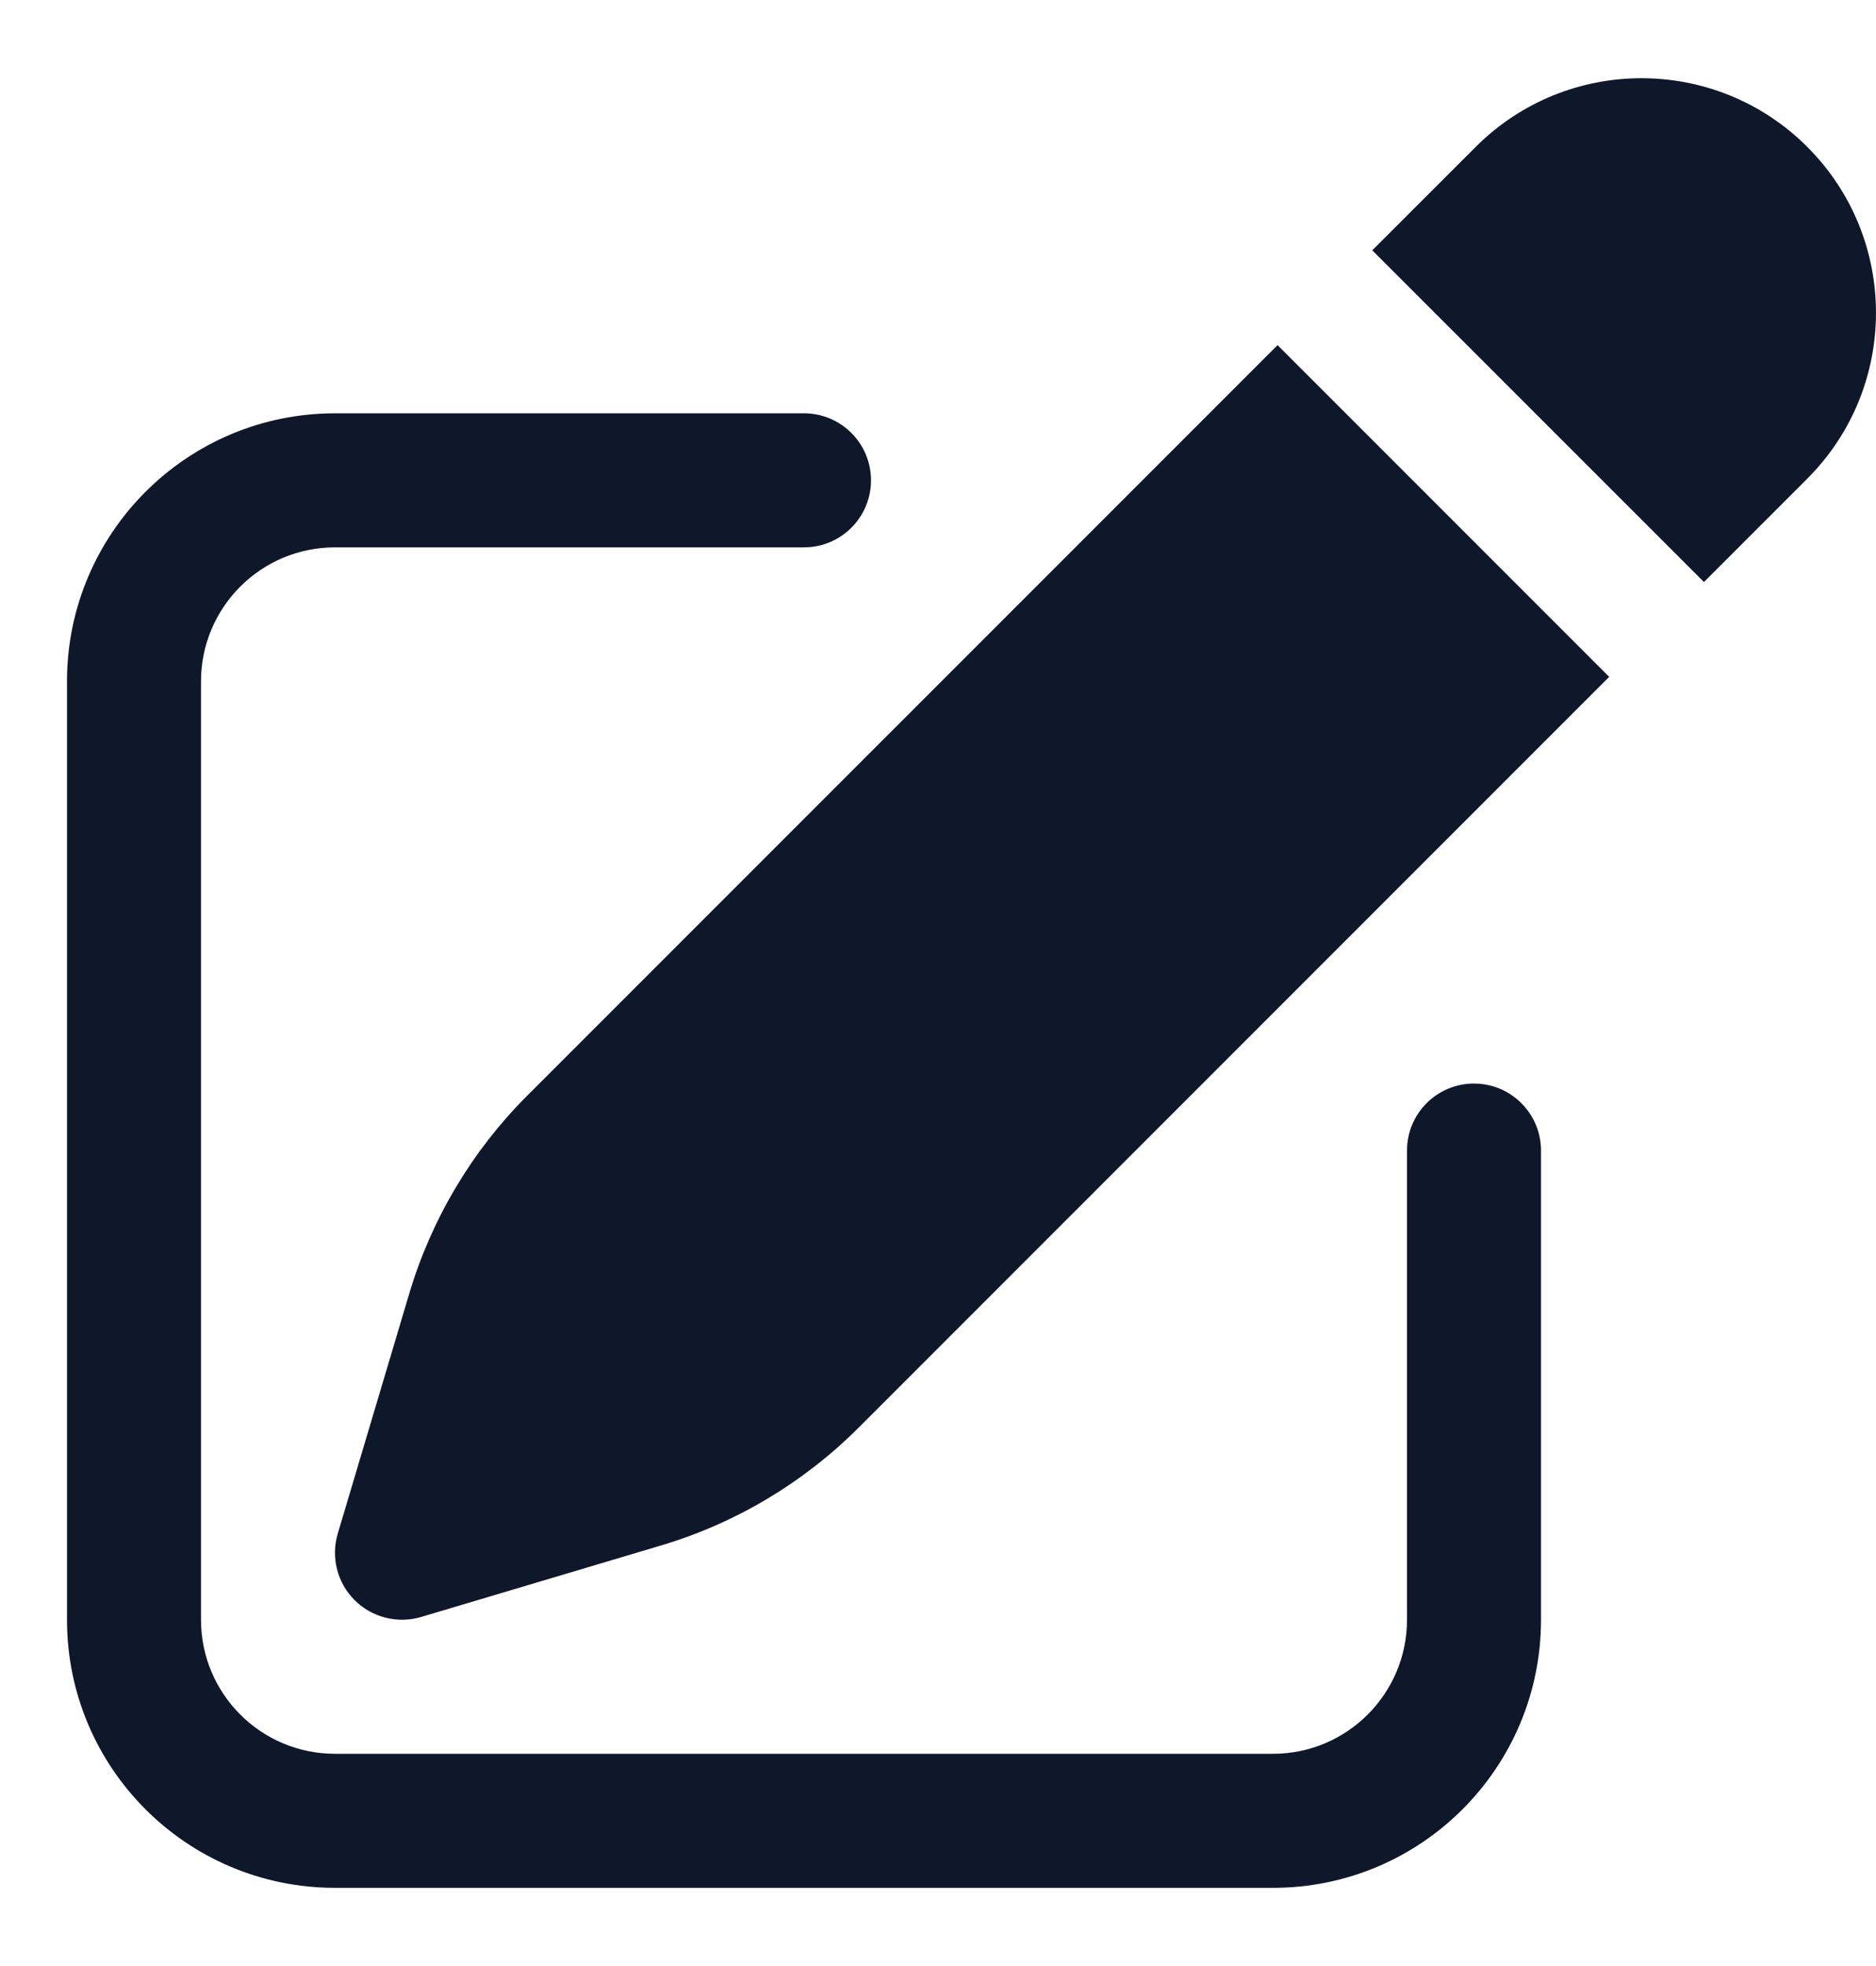 <svg width="21" height="22" viewBox="0 0 21 22" fill="none" xmlns="http://www.w3.org/2000/svg">
    <path d="M20.231 1.644C19.206 0.619 17.544 0.619 16.519 1.644L15.361 2.801L19.074 6.513L20.231 5.356C21.256 4.331 21.256 2.669 20.231 1.644Z" fill="#0F172A" />
    <path d="M18.013 7.574L14.301 3.862L5.9 12.262C5.283 12.879 4.83 13.64 4.581 14.476L3.781 17.161C3.702 17.425 3.775 17.711 3.969 17.905C4.164 18.1 4.45 18.172 4.714 18.094L7.399 17.294C8.235 17.045 8.995 16.592 9.612 15.975L18.013 7.574Z" fill="#0F172A" />
    <path d="M3.75 4.625C2.093 4.625 0.75 5.968 0.75 7.625V18.125C0.75 19.782 2.093 21.125 3.75 21.125H14.25C15.907 21.125 17.25 19.782 17.25 18.125V12.875C17.25 12.461 16.914 12.125 16.5 12.125C16.085 12.125 15.75 12.461 15.75 12.875V18.125C15.75 18.953 15.078 19.625 14.25 19.625H3.75C2.921 19.625 2.25 18.953 2.25 18.125V7.625C2.25 6.797 2.921 6.125 3.75 6.125H9C9.414 6.125 9.75 5.789 9.75 5.375C9.75 4.961 9.414 4.625 9 4.625H3.75Z" fill="#0F172A" />
</svg>